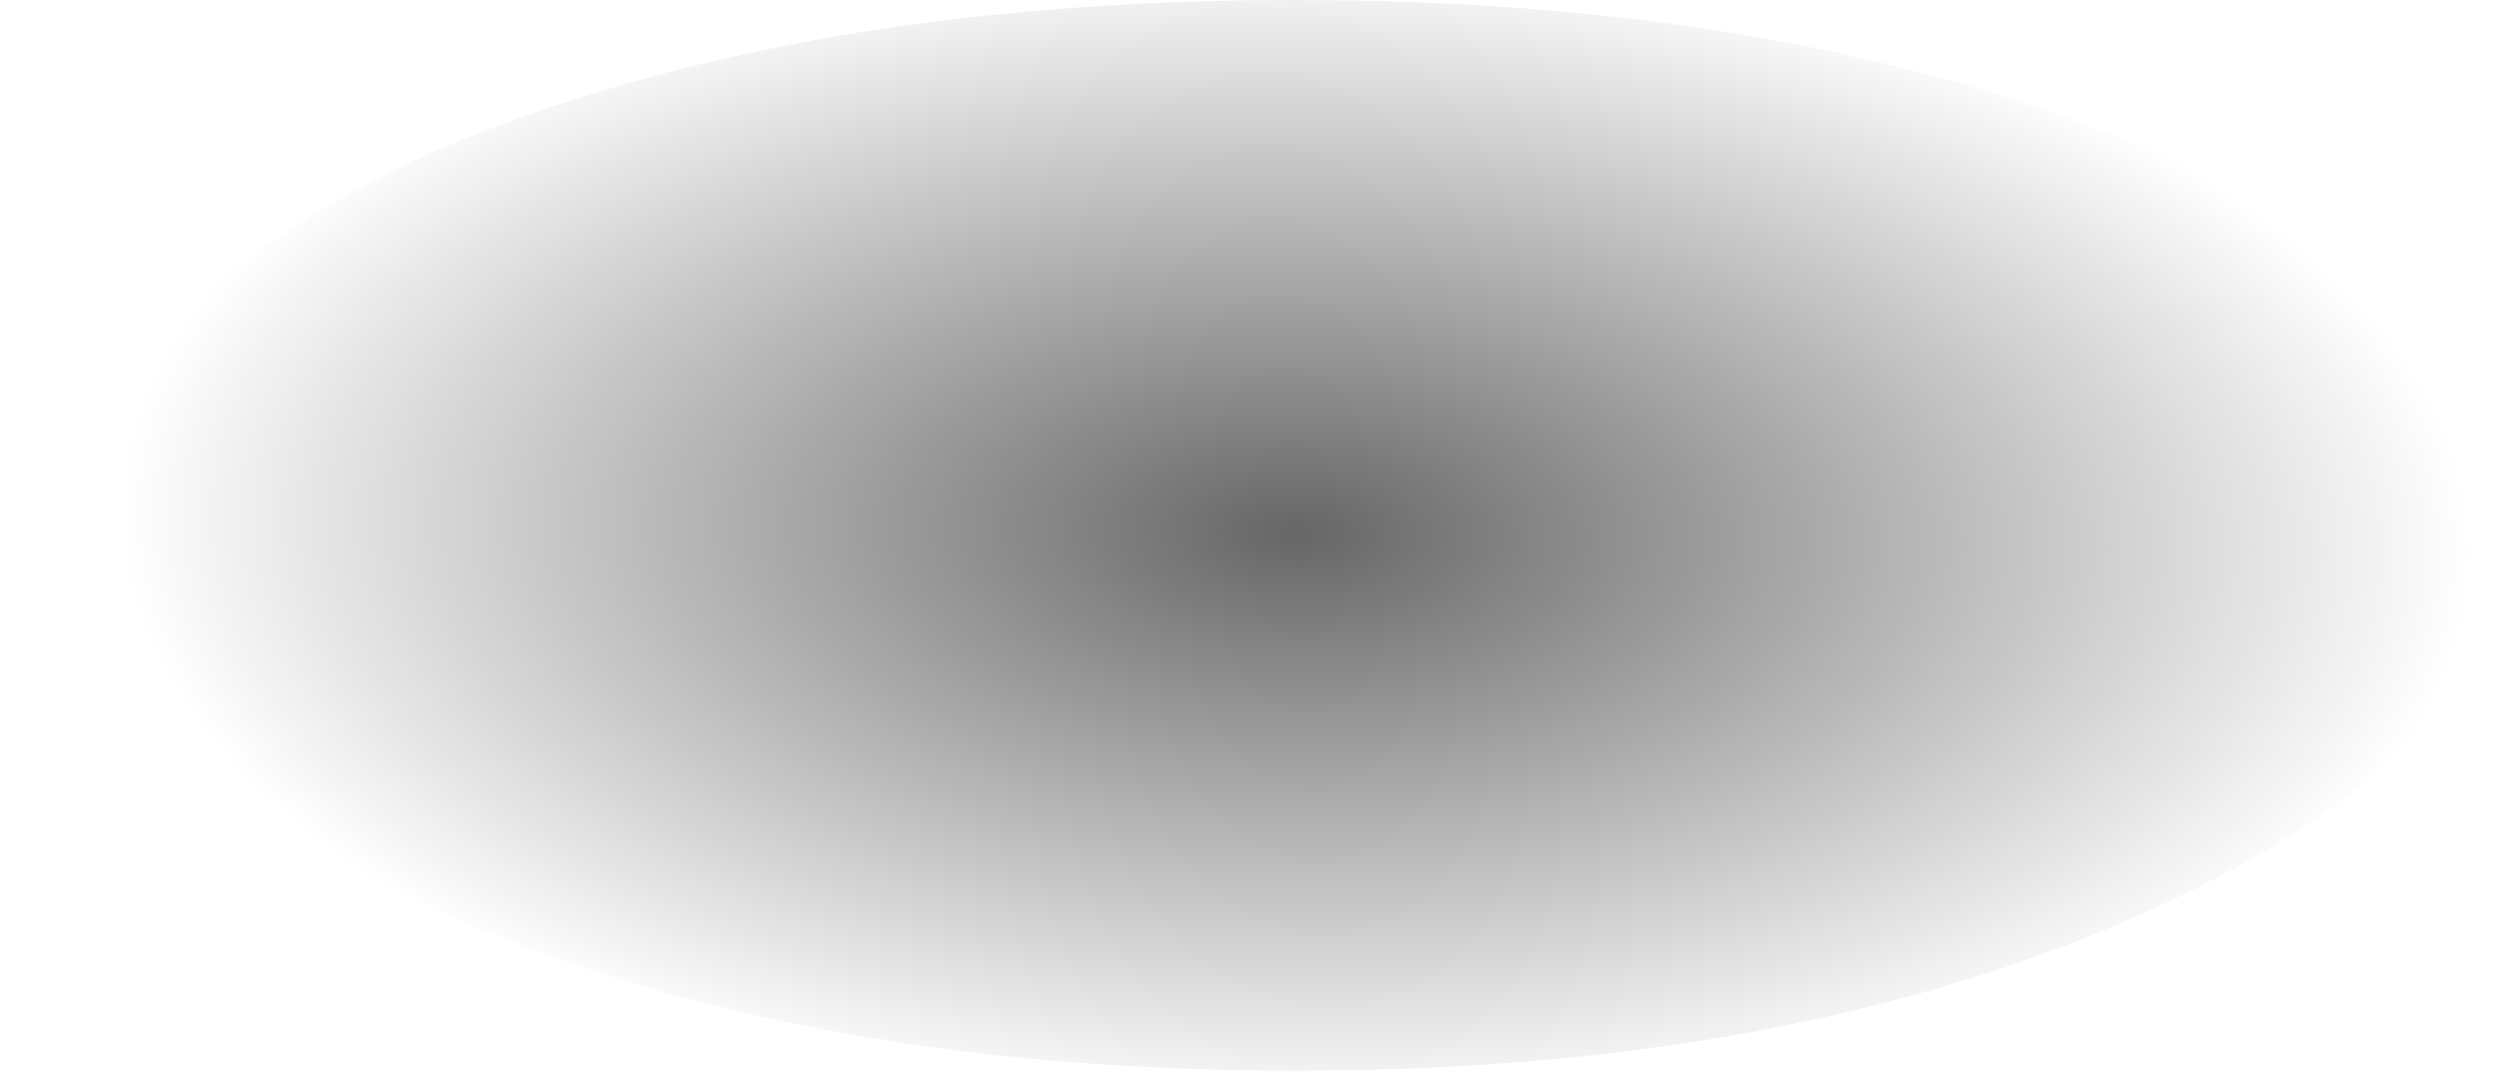 <?xml version="1.0" encoding="UTF-8" standalone="no"?>
<svg xmlns:xlink="http://www.w3.org/1999/xlink" height="10.45px" width="24.4px" xmlns="http://www.w3.org/2000/svg">
  <g transform="matrix(1.0, 0.0, 0.0, 1.0, -3.15, -20.05)">
    <path d="M4.0 25.25 Q4.0 27.4 7.45 28.95 10.9 30.5 15.8 30.5 20.65 30.5 24.1 28.95 27.55 27.4 27.55 25.25 27.55 23.05 24.1 21.5 20.65 20.05 15.8 20.05 10.9 20.05 7.45 21.5 4.0 23.05 4.0 25.25" fill="url(#gradient0)" fill-rule="evenodd" stroke="none">
      <animate attributeName="d" dur="2s" repeatCount="indefinite" values="M4.0 25.25 Q4.0 27.4 7.45 28.95 10.9 30.5 15.8 30.5 20.65 30.5 24.1 28.95 27.55 27.4 27.55 25.25 27.55 23.05 24.1 21.5 20.65 20.05 15.8 20.05 10.9 20.05 7.45 21.5 4.0 23.05 4.0 25.25;M3.15 25.25 Q3.15 27.4 6.55 28.95 10.05 30.5 14.95 30.5 19.8 30.5 23.2 28.95 26.7 27.4 26.7 25.25 26.7 23.05 23.2 21.5 19.8 20.05 14.95 20.05 10.05 20.05 6.55 21.5 3.15 23.05 3.15 25.25"/>
    </path>
    <path d="M4.0 25.25 Q4.0 23.05 7.45 21.5 10.9 20.05 15.8 20.05 20.65 20.05 24.1 21.5 27.55 23.05 27.55 25.25 27.55 27.4 24.1 28.95 20.65 30.5 15.8 30.5 10.9 30.5 7.45 28.95 4.0 27.4 4.0 25.25" fill="none" stroke="#000000" stroke-linecap="round" stroke-linejoin="round" stroke-opacity="0.0" stroke-width="1.0">
      <animate attributeName="stroke" dur="2s" repeatCount="indefinite" values="#000000;#000001"/>
      <animate attributeName="stroke-width" dur="2s" repeatCount="indefinite" values="0.0;0.0"/>
      <animate attributeName="fill-opacity" dur="2s" repeatCount="indefinite" values="0.0;0.0"/>
      <animate attributeName="d" dur="2s" repeatCount="indefinite" values="M4.0 25.25 Q4.0 23.05 7.45 21.5 10.9 20.05 15.8 20.05 20.65 20.05 24.1 21.5 27.55 23.05 27.55 25.25 27.55 27.4 24.1 28.95 20.65 30.5 15.8 30.5 10.9 30.5 7.45 28.95 4.0 27.4 4.0 25.25;M3.15 25.25 Q3.15 23.05 6.55 21.5 10.05 20.05 14.95 20.05 19.8 20.05 23.2 21.5 26.7 23.05 26.7 25.25 26.7 27.4 23.2 28.95 19.8 30.5 14.95 30.5 10.05 30.5 6.55 28.95 3.15 27.4 3.15 25.25"/>
    </path>
  </g>
  <defs>
    <radialGradient cx="0" cy="0" gradientTransform="matrix(3.0E-4, -0.007, 0.014, 4.0E-4, 15.8, 25.25)" gradientUnits="userSpaceOnUse" id="gradient0" r="819.2" spreadMethod="pad">
      <animateTransform additive="replace" attributeName="gradientTransform" dur="2s" from="1" repeatCount="indefinite" to="1" type="scale"/>
      <animateTransform additive="sum" attributeName="gradientTransform" dur="2s" from="15.8 25.25" repeatCount="indefinite" to="14.95 25.25" type="translate"/>
      <animateTransform additive="sum" attributeName="gradientTransform" dur="2s" from="-87.22" repeatCount="indefinite" to="-87.22" type="rotate"/>
      <animateTransform additive="sum" attributeName="gradientTransform" dur="2s" from="0.007 0.014" repeatCount="indefinite" to="0.007 0.014" type="scale"/>
      <animateTransform additive="sum" attributeName="gradientTransform" dur="2s" from="2.561" repeatCount="indefinite" to="2.561" type="skewX"/>
      <stop offset="0.0" stop-color="#000000" stop-opacity="0.6">
        <animate attributeName="offset" dur="2s" repeatCount="indefinite" values="0.0;0.0"/>
        <animate attributeName="stop-color" dur="2s" repeatCount="indefinite" values="#000000;#000001"/>
        <animate attributeName="stop-opacity" dur="2s" repeatCount="indefinite" values="0.6;0.6"/>
      </stop>
      <stop offset="1.0" stop-color="#000000" stop-opacity="0.0">
        <animate attributeName="offset" dur="2s" repeatCount="indefinite" values="1.0;1.0"/>
        <animate attributeName="stop-color" dur="2s" repeatCount="indefinite" values="#000000;#000001"/>
        <animate attributeName="stop-opacity" dur="2s" repeatCount="indefinite" values="0.0;0.0"/>
      </stop>
    </radialGradient>
  </defs>
</svg>
